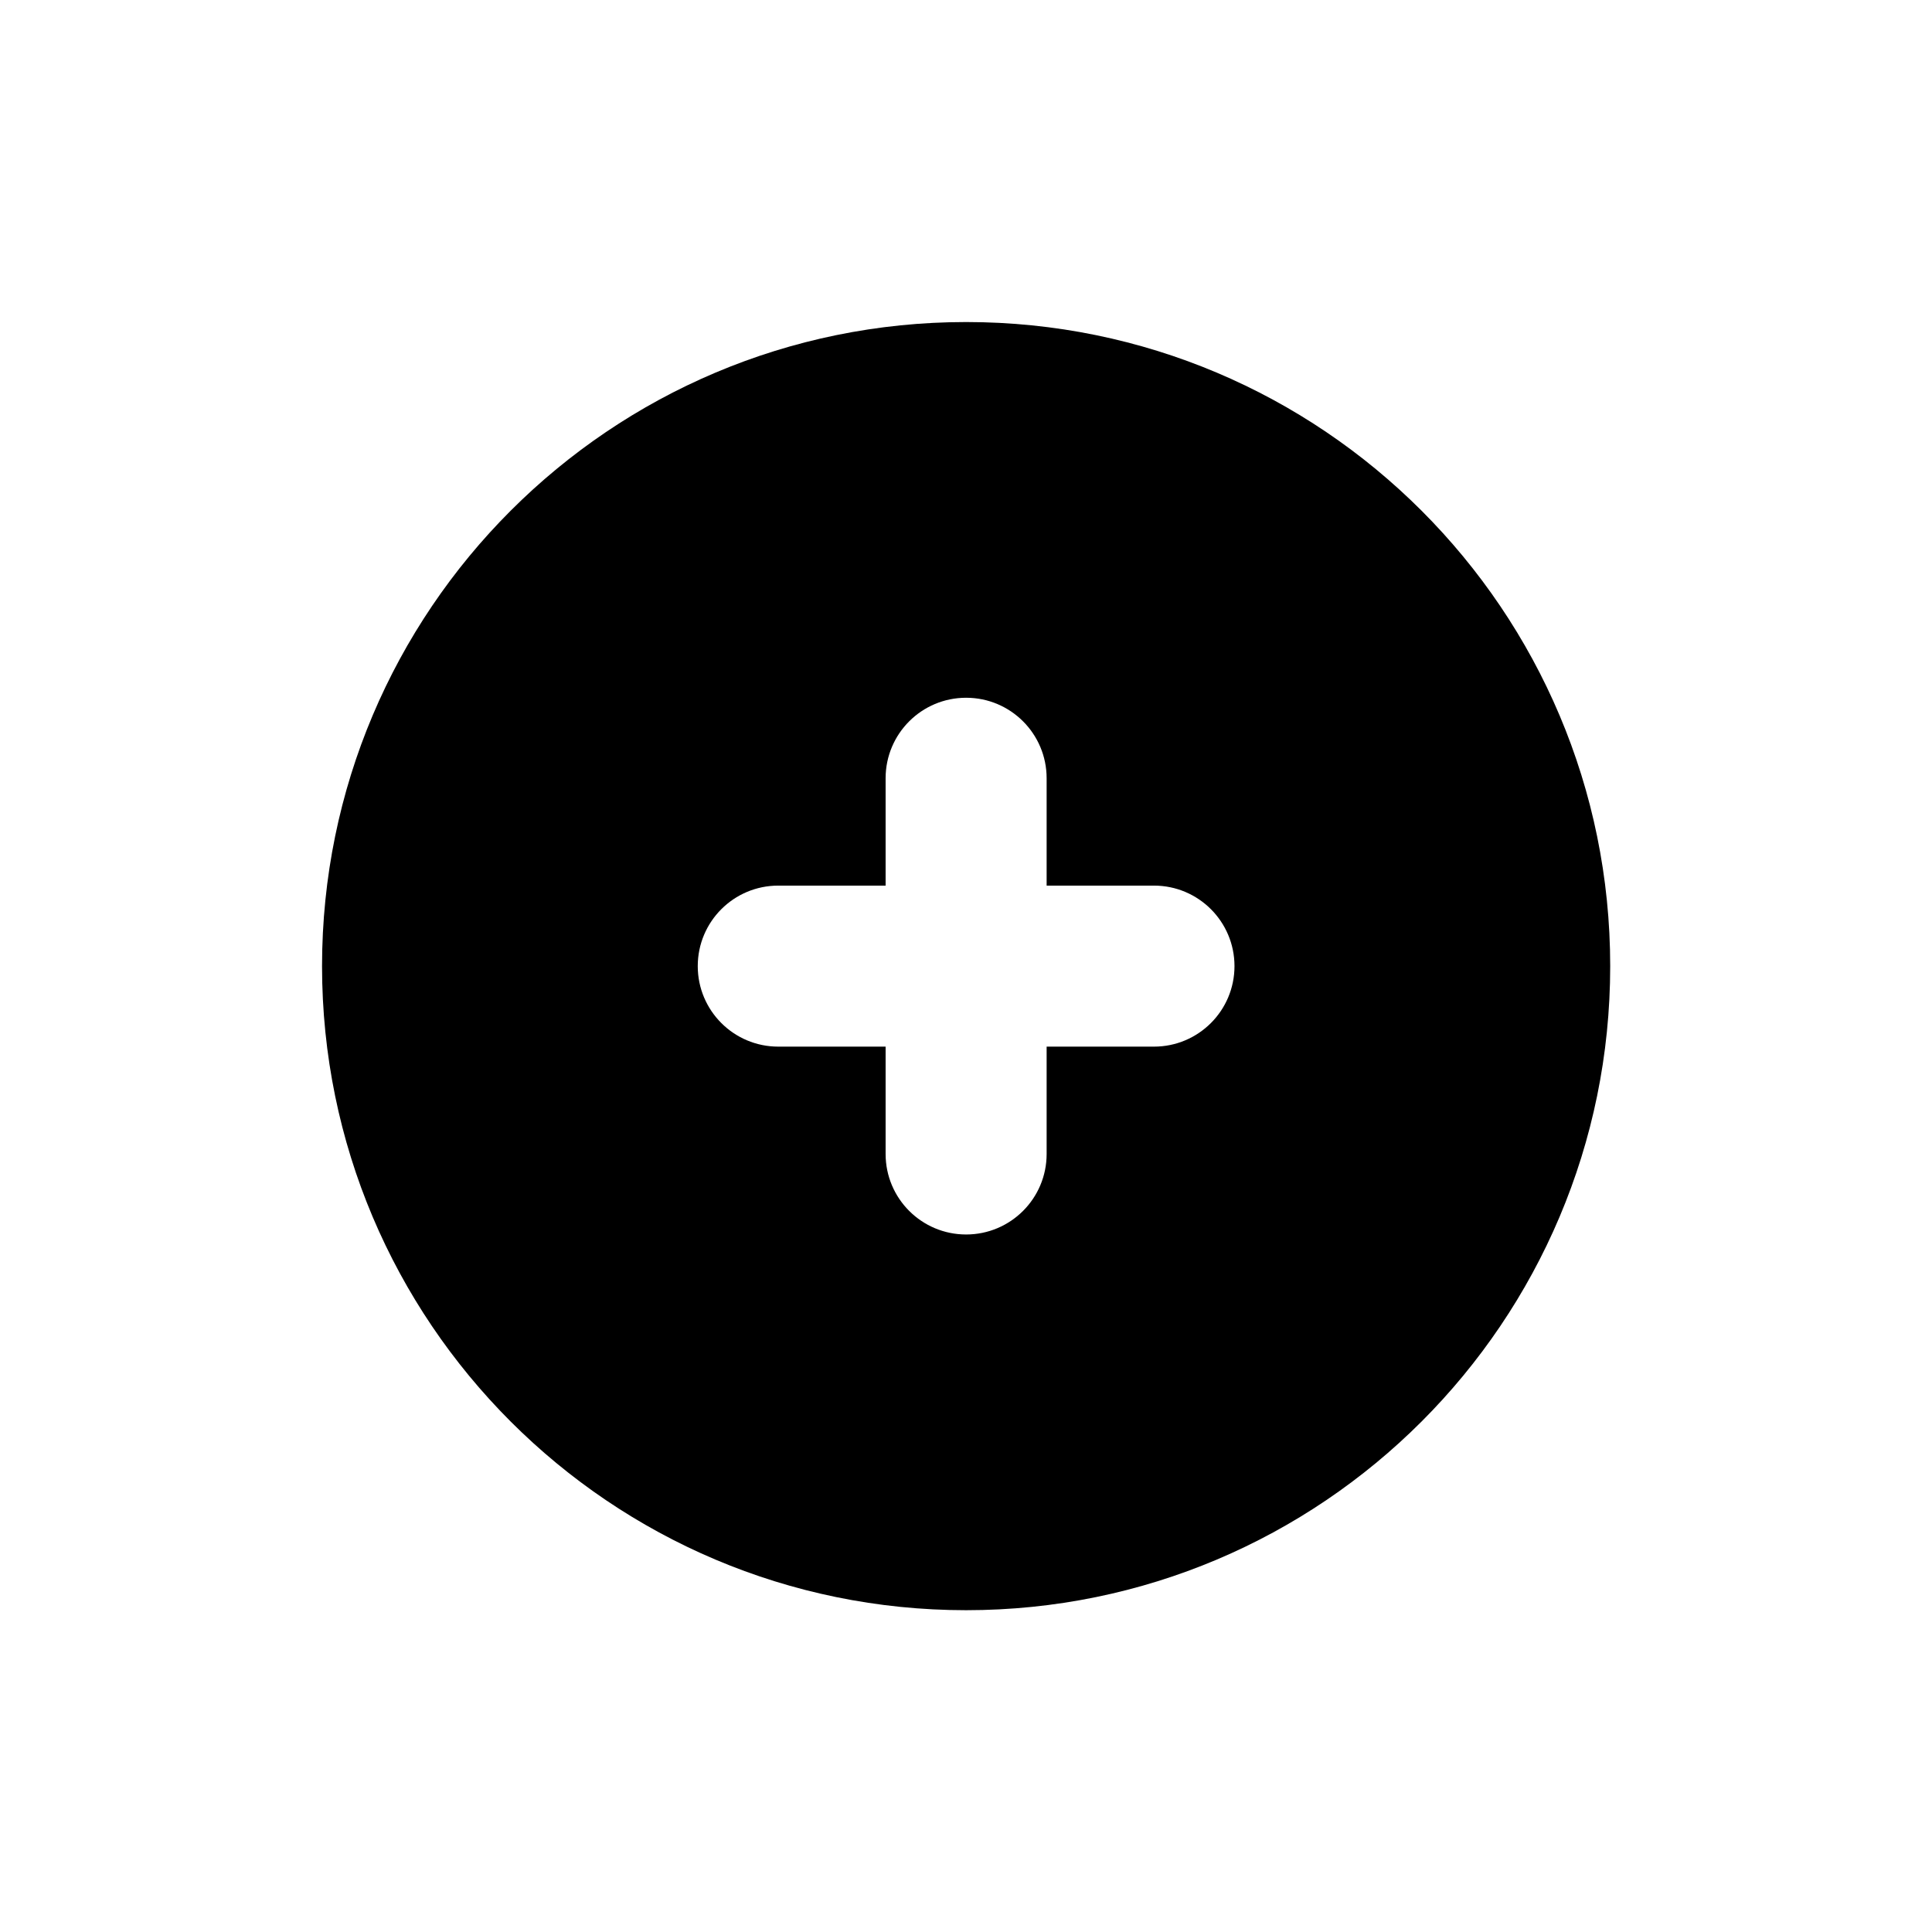<svg version="1.1" xmlns="http://www.w3.org/2000/svg" xmlns:xlink="http://www.w3.org/1999/xlink" width="72px" height="72px" viewBox="0,0,256,256"><g fill="#000000" fill-rule="nonzero" stroke="none" stroke-width="1" stroke-linecap="butt" stroke-linejoin="miter" stroke-miterlimit="10" stroke-dasharray="" stroke-dashoffset="0" font-family="none" font-weight="none" font-size="none" text-anchor="none" style="mix-blend-mode: normal"><g transform="scale(3.556,3.556)"><path d="M36,12c13.255,0 24,10.745 24,24c0,13.255 -10.745,24 -24,24c-13.255,0 -24,-10.745 -24,-24c0,-13.255 10.745,-24 24,-24zM43,39c1.657,0 3,-1.343 3,-3c0,-1.657 -1.343,-3 -3,-3c-0.329,0 -1.426,0 -4,0c0,-2.574 0,-3.672 0,-4c0,-1.657 -1.343,-3 -3,-3c-1.657,0 -3,1.343 -3,3c0,0.328 0,1.426 0,4c-2.574,0 -3.671,0 -4,0c-1.657,0 -3,1.343 -3,3c0,1.657 1.343,3 3,3c0.329,0 1.426,0 4,0c0,2.574 0,3.672 0,4c0,1.657 1.343,3 3,3c1.657,0 3,-1.343 3,-3c0,-0.328 0,-1.426 0,-4c2.574,0 3.671,0 4,0z"></path></g></g></svg>